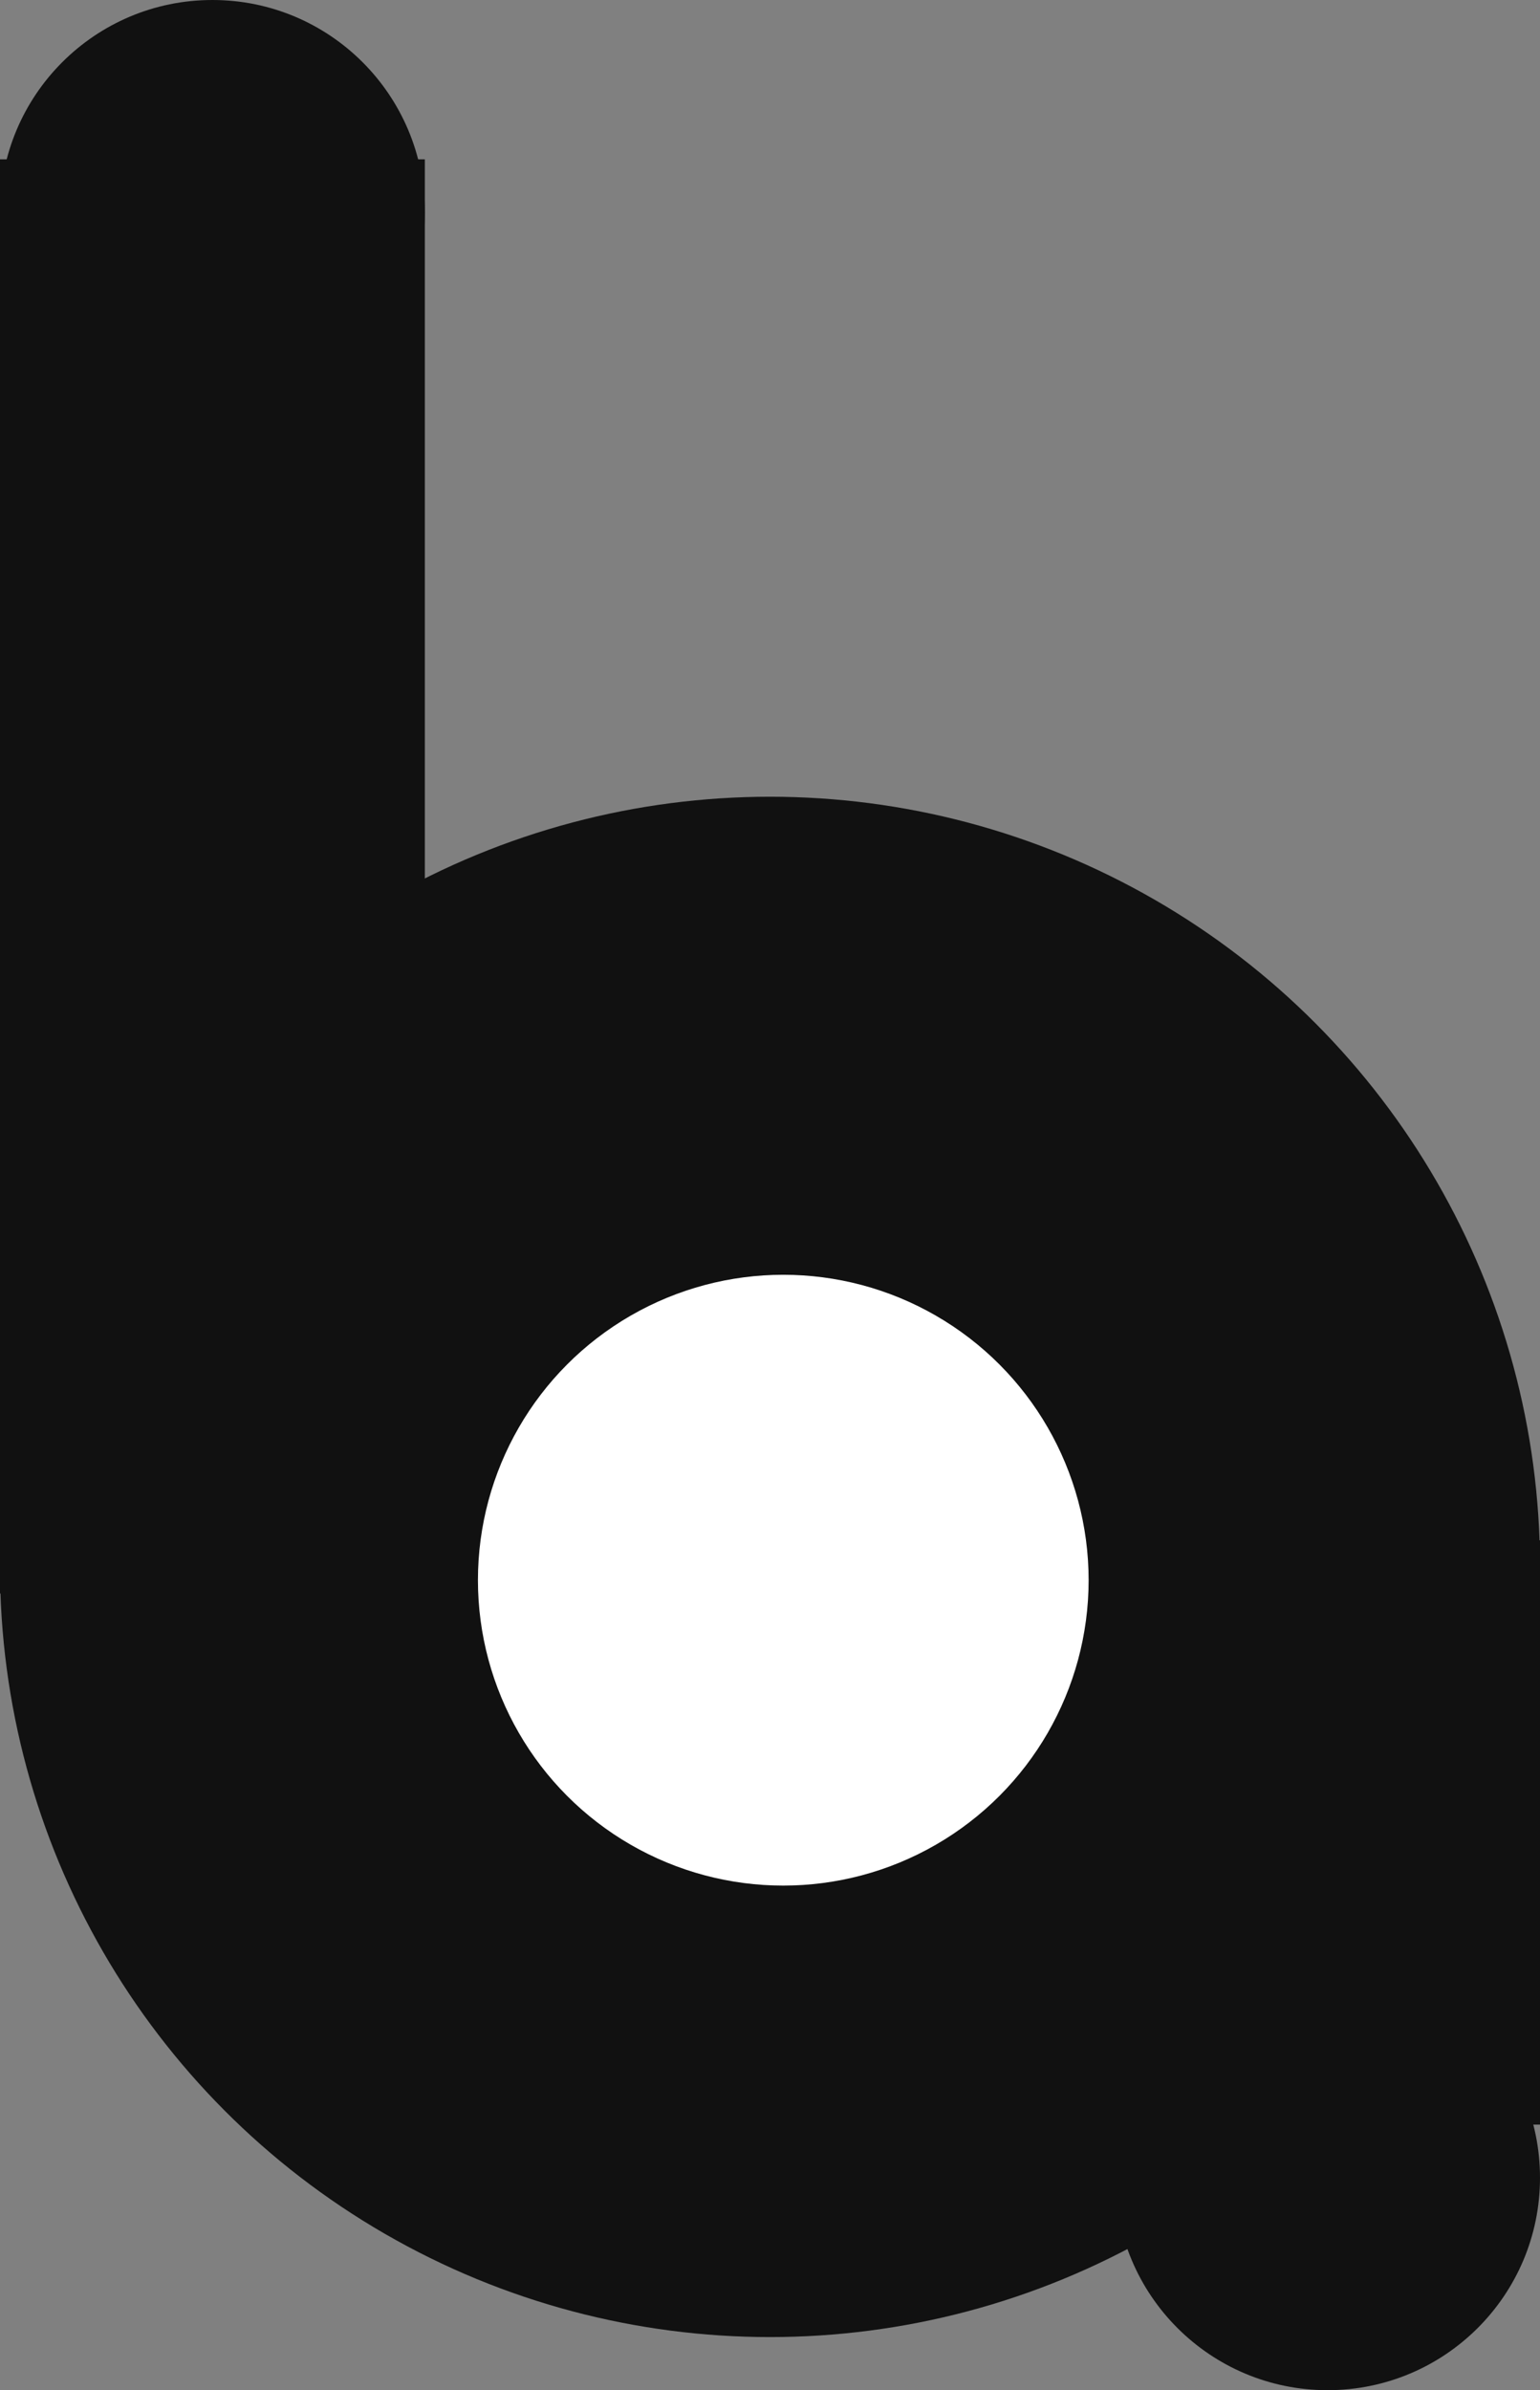 <svg width="29" height="45" viewBox="0 0 29 45" xmlns="http://www.w3.org/2000/svg"><rect x="0" y="0" width="29" height="45" fill="#808080" stroke="none"/><title>Group 4</title><g fill="none" fill-rule="evenodd"><circle fill="#111" cx="14.5" cy="29.5" r="14.5"/><circle fill="#FFF" cx="14.75" cy="29.75" r="5.75"/><path d="M6 30H0V3h8v27H6z" fill="#111"/><circle fill="#111" cx="4" cy="4" r="4"/><circle fill="#111" cx="25" cy="41" r="4"/><path d="M27 40h-6V29h8V40h-2z" fill="#111"/></g></svg>
